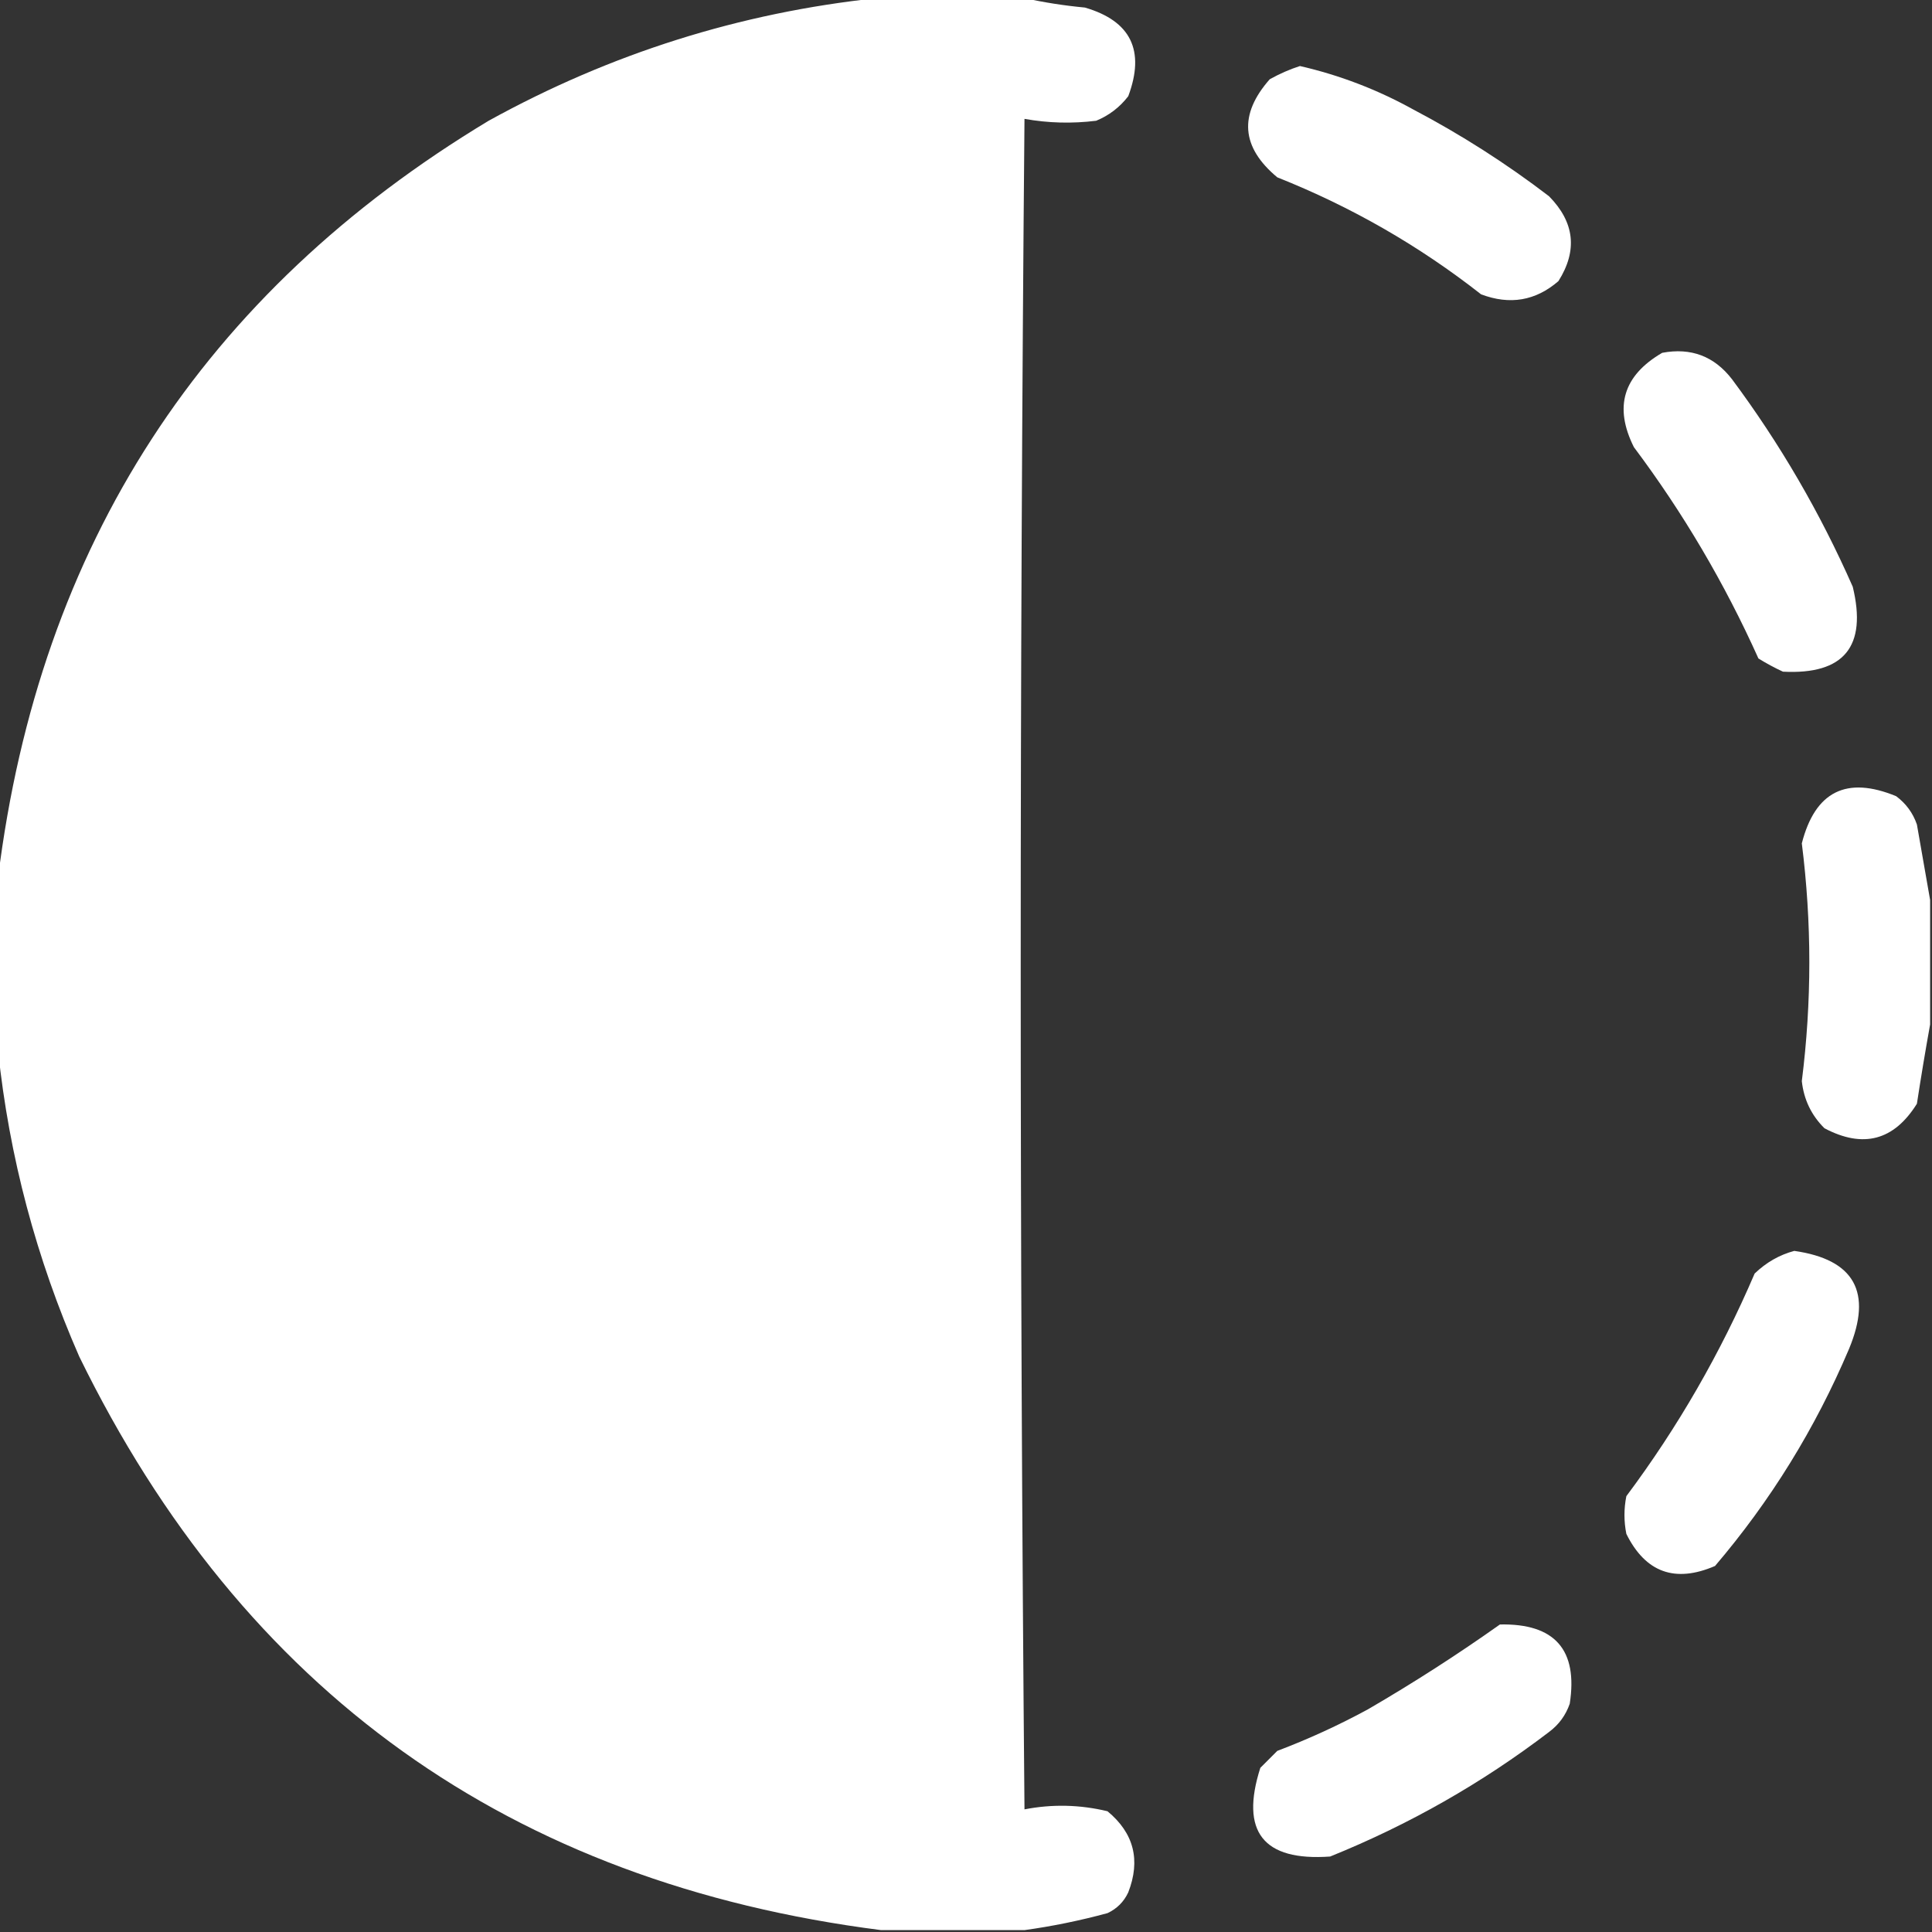<?xml version="1.0" encoding="UTF-8"?>
<!DOCTYPE svg PUBLIC "-//W3C//DTD SVG 1.1//EN" "http://www.w3.org/Graphics/SVG/1.1/DTD/svg11.dtd">
<svg xmlns="http://www.w3.org/2000/svg" version="1.1" width="512px" height="512px" style="shape-rendering:geometricPrecision; text-rendering:geometricPrecision; image-rendering:optimizeQuality; fill-rule:evenodd; clip-rule:evenodd" xmlns:xlink="http://www.w3.org/1999/xlink">
<rect width="100%" height="100%" fill="#333333" stroke="none"/>
<g><path fill="#ffffff" d="M 232.5,-0.5 C 245.5,-0.5 258.5,-0.5 271.5,-0.5C 276.642,0.647 281.975,1.48 287.5,2C 299.69,5.547 303.523,13.38 299,25.5C 296.736,28.433 293.902,30.6 290.5,32C 284.115,32.793 277.782,32.626 271.5,31.5C 270.167,180.833 270.167,330.167 271.5,479.5C 278.865,478.076 286.198,478.242 293.5,480C 300.489,485.775 302.322,492.942 299,501.5C 297.833,504 296,505.833 293.5,507C 286.153,508.993 278.819,510.493 271.5,511.5C 258.833,511.5 246.167,511.5 233.5,511.5C 135.248,498.974 64.415,448.308 21,359.5C 9.604,333.501 2.437,306.501 -0.5,278.5C -0.5,263.167 -0.5,247.833 -0.5,232.5C 10.449,144.436 53.782,77.603 129.5,32C 161.76,14.192 196.093,3.359 232.5,-0.5 Z"/></g>
<g><path fill="#ffffff" d="M 344.5,17.5 C 354.996,19.91 364.996,23.743 374.5,29C 387.178,35.668 399.178,43.335 410.5,52C 417.29,58.892 418.123,66.392 413,74.5C 406.964,79.722 400.131,80.889 392.5,78C 376.067,65.111 358.067,54.778 338.5,47C 328.903,39.017 328.236,30.35 336.5,21C 339.158,19.522 341.825,18.355 344.5,17.5 Z"/></g>
<g><path fill="#ffffff" d="M 440.5,93.5 C 448.126,92.066 454.292,94.399 459,100.5C 471.694,117.558 482.361,135.891 491,155.5C 494.84,171.343 488.674,178.843 472.5,178C 470.254,176.961 468.087,175.794 466,174.5C 457.03,154.548 446.03,135.882 433,118.5C 427.666,107.856 430.166,99.523 440.5,93.5 Z"/></g>
<g><path fill="#ffffff" d="M 511.5,238.5 C 511.5,249.5 511.5,260.5 511.5,271.5C 510.263,278.347 509.097,285.347 508,292.5C 501.922,302.252 493.756,304.419 483.5,299C 480.028,295.556 478.028,291.389 477.5,286.5C 480.152,265.519 480.152,244.519 477.5,223.5C 481.019,209.741 489.352,205.574 502.5,211C 505.106,212.938 506.939,215.438 508,218.5C 509.177,225.303 510.344,231.969 511.5,238.5 Z"/></g>
<g><path fill="#ffffff" d="M 475.5,331.5 C 491.443,333.771 496.276,342.438 490,357.5C 481.062,378.56 469.229,397.727 454.5,415C 443.909,419.566 436.076,416.733 431,406.5C 430.333,403.167 430.333,399.833 431,396.5C 444.621,378.271 455.954,358.605 465,337.5C 468.069,334.554 471.569,332.554 475.5,331.5 Z"/></g>
<g><path fill="#ffffff" d="M 397.5,430.5 C 412.042,430.205 418.209,437.205 416,451.5C 414.939,454.562 413.106,457.062 410.5,459C 392.729,472.558 373.395,483.558 352.5,492C 334.761,493.262 328.595,485.429 334,468.5C 335.5,467 337,465.5 338.5,464C 346.739,460.881 354.739,457.214 362.5,453C 374.604,445.962 386.271,438.462 397.5,430.5 Z"/></g>
</svg>
